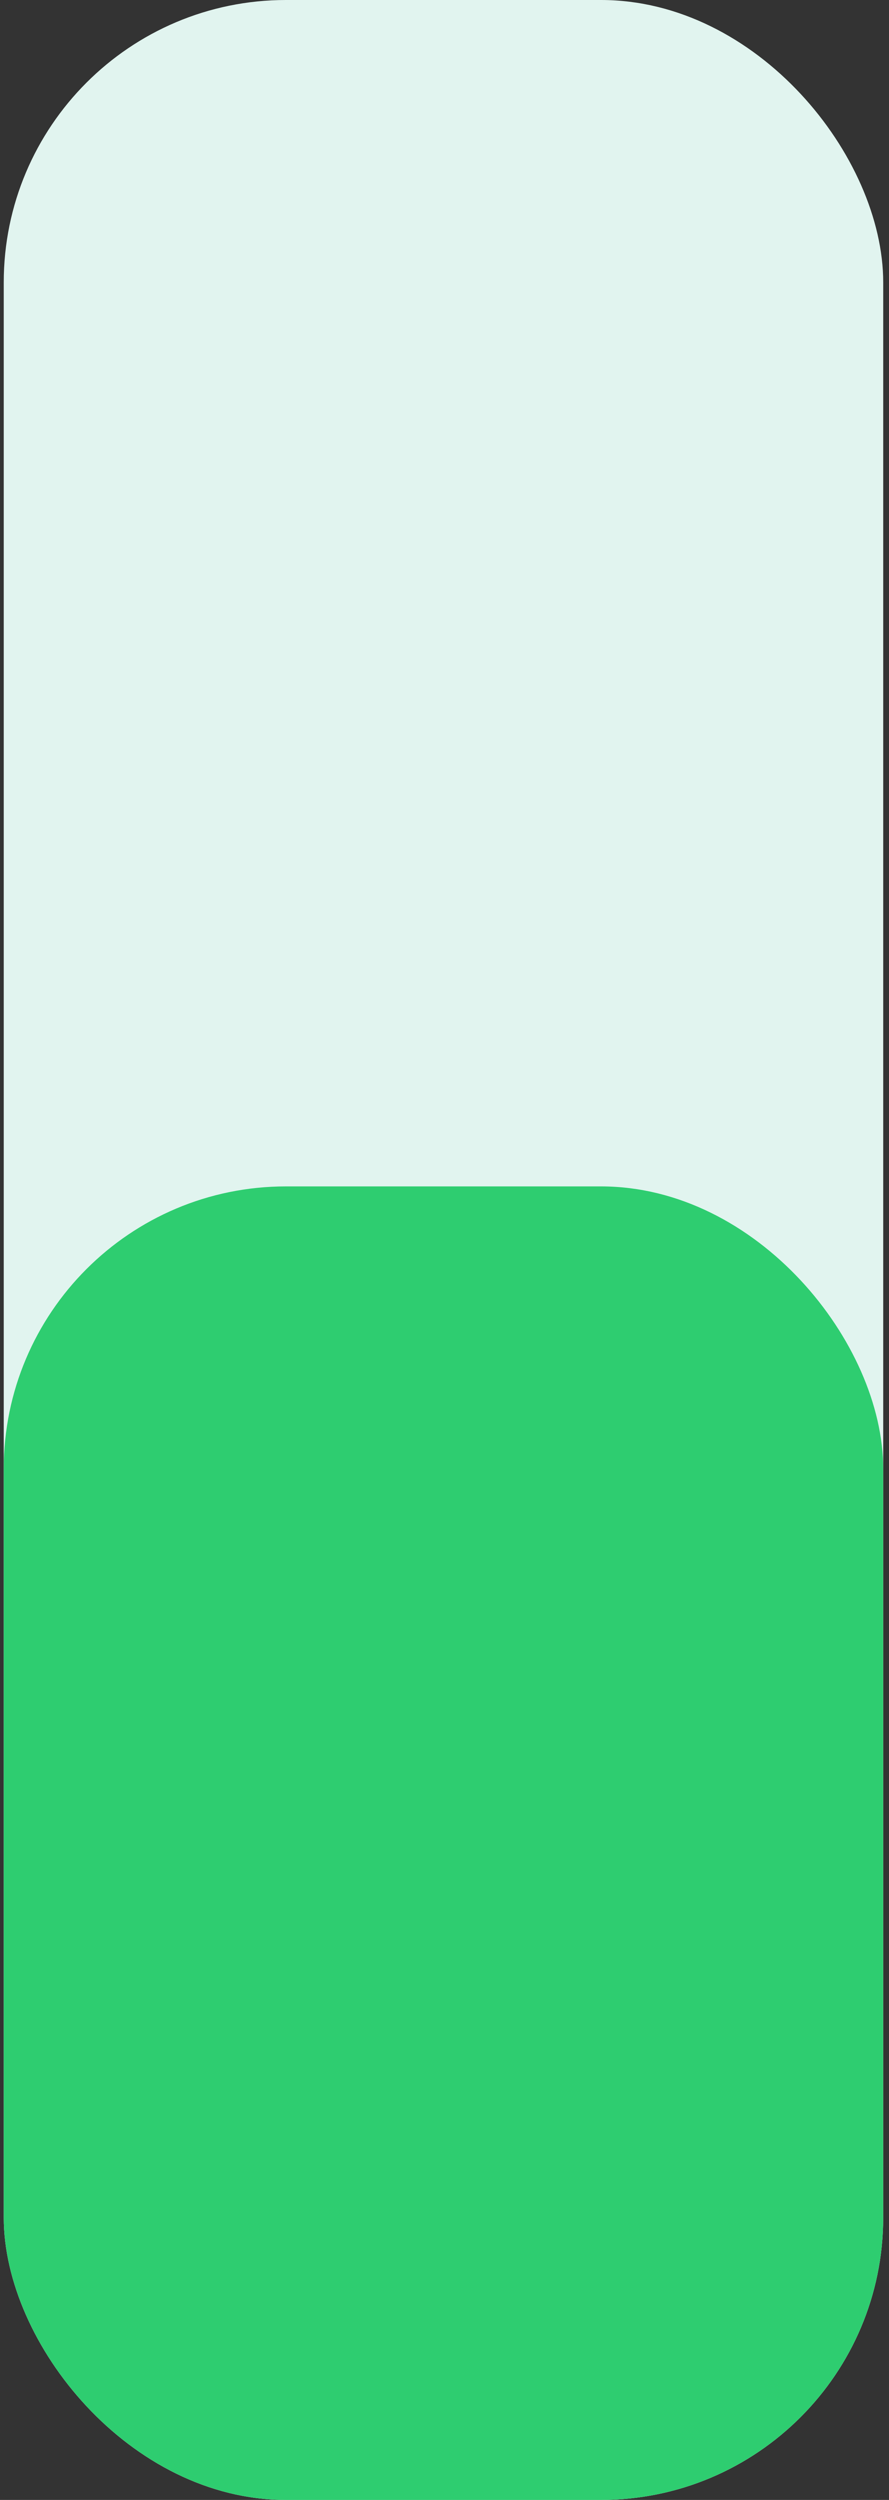<svg width="63" height="177" viewBox="0 0 63 177" fill="none" xmlns="http://www.w3.org/2000/svg">
<rect x="0" y="0" width="63" height="177" fill="#333333" stroke="none"/>
<rect x="0.265" width="62.325" height="177" rx="20" fill="#E1F4EF"/>
<rect x="0.265" y="84" width="62.325" height="93" rx="20" fill="#2ECD70"/>
</svg>
